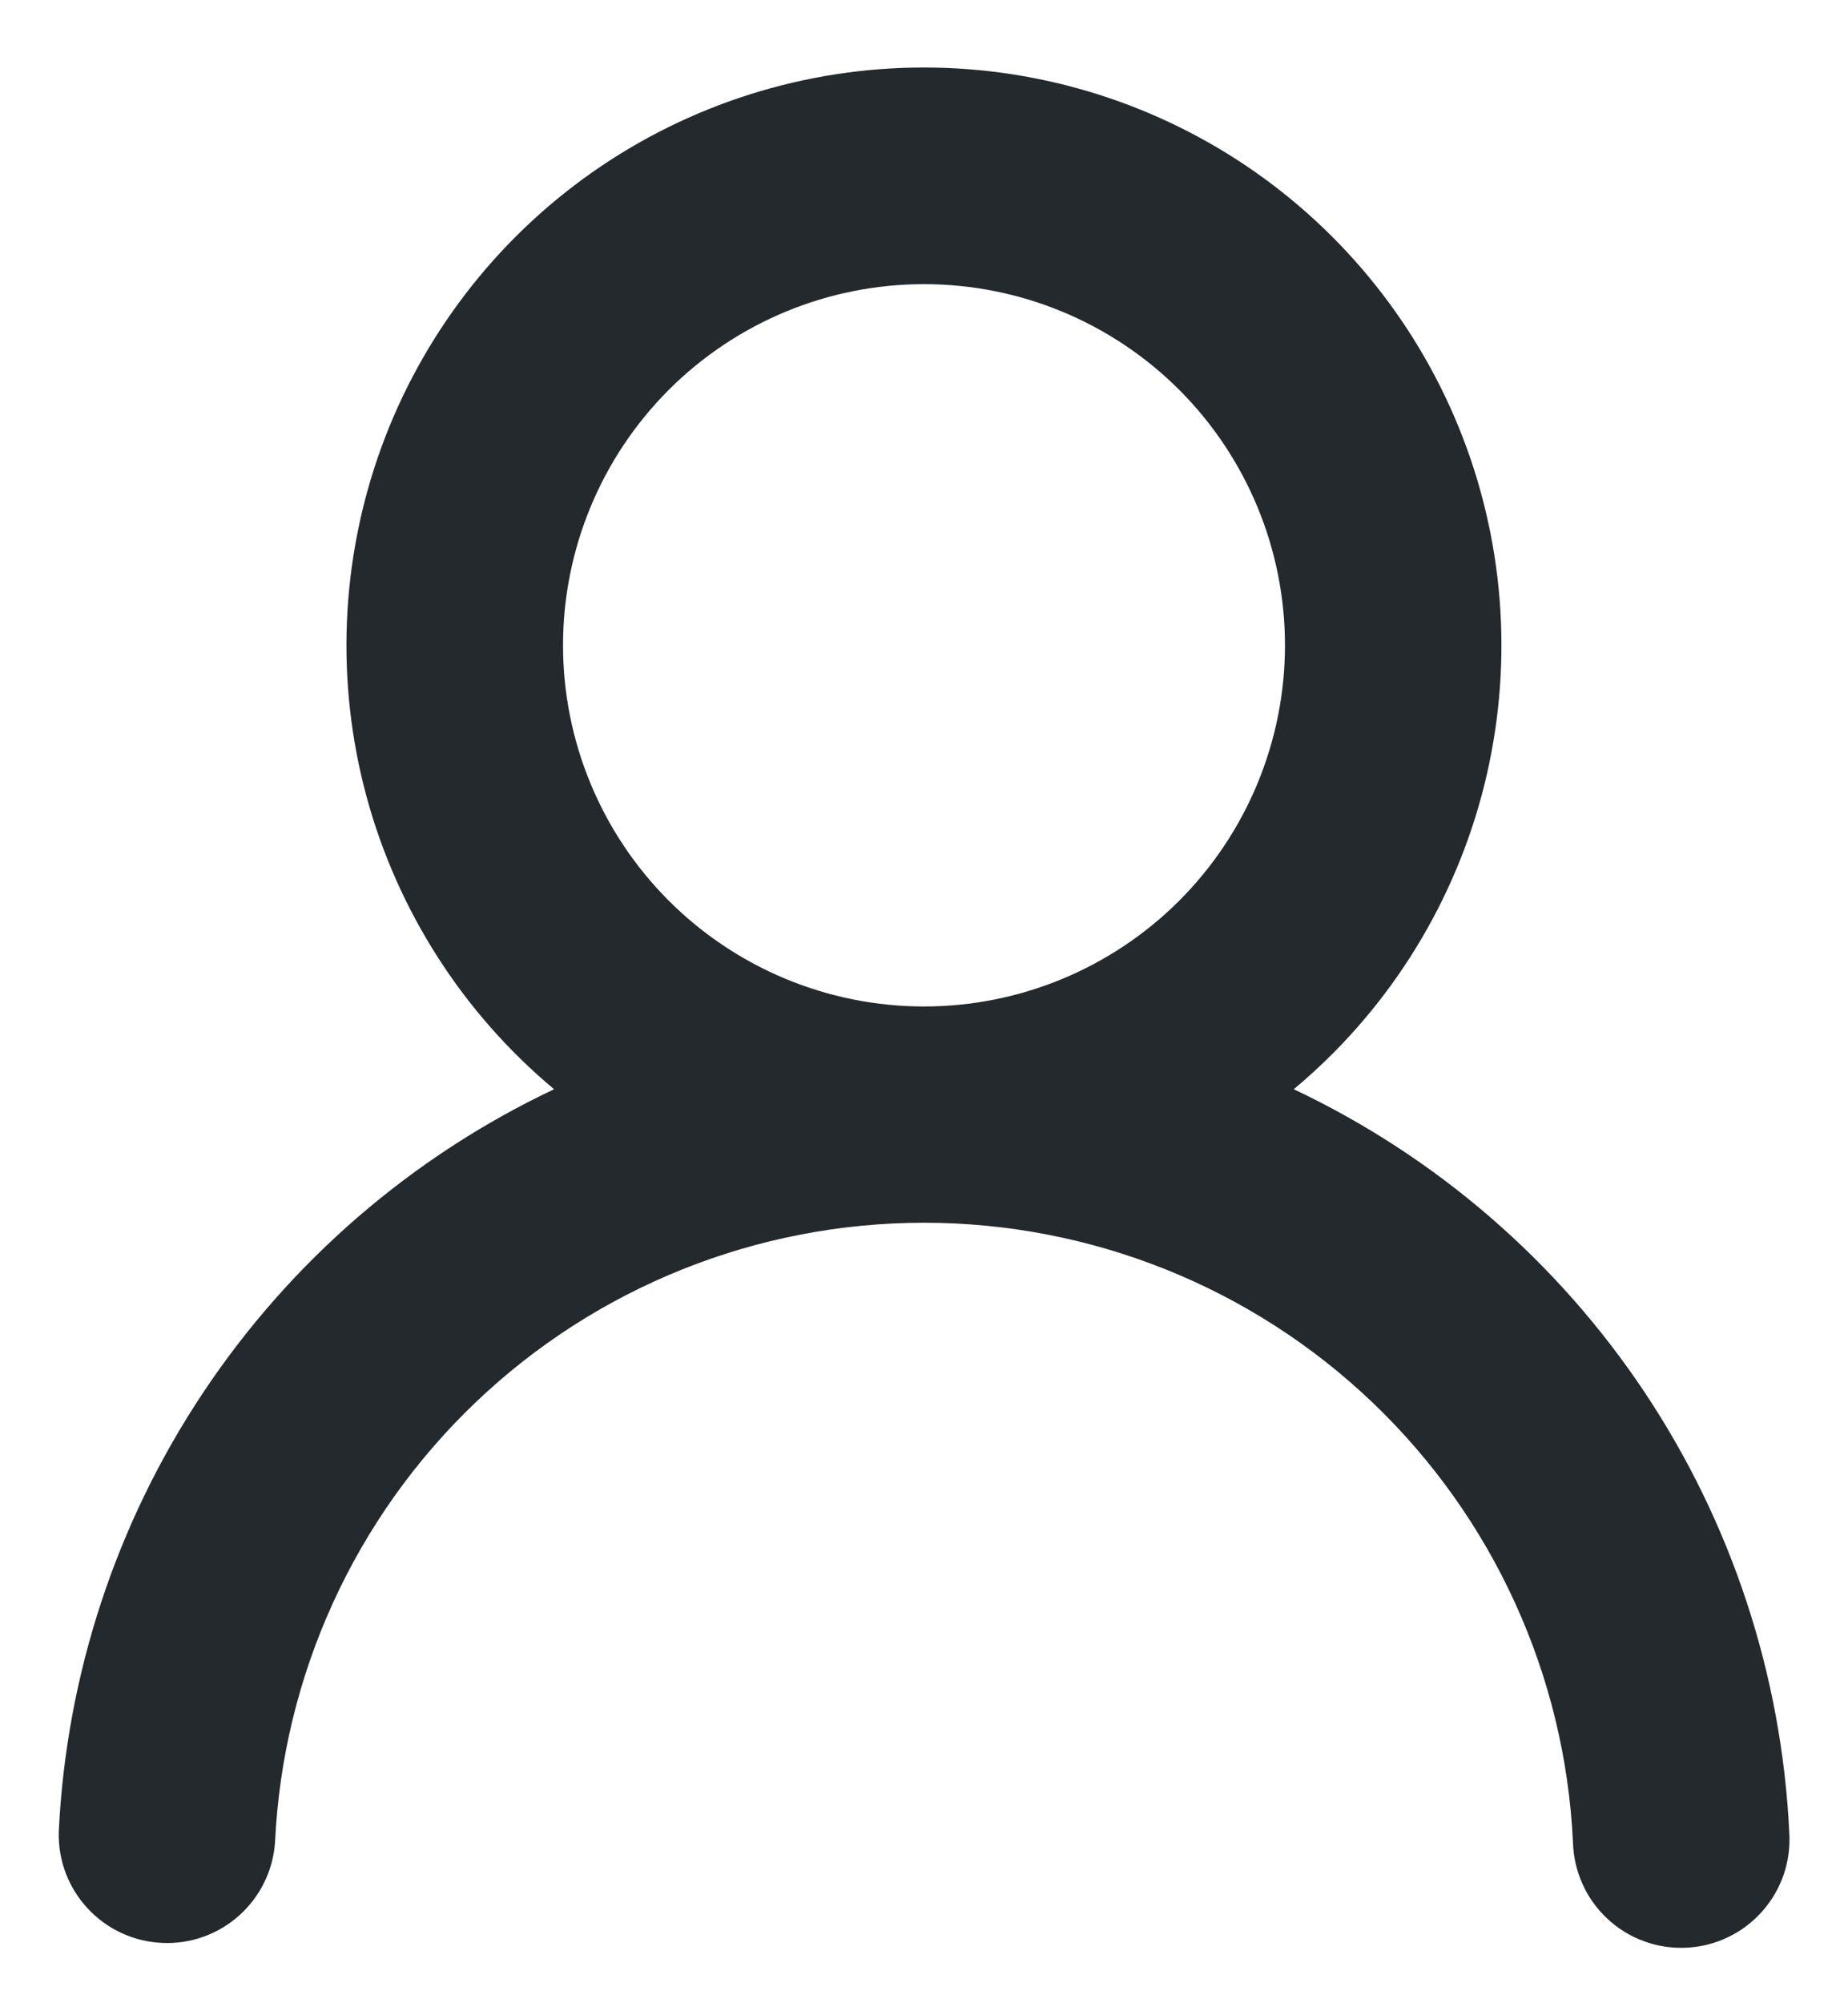<svg width="24" height="26" viewBox="0 0 24 26" fill="none" xmlns="http://www.w3.org/2000/svg">
<path fill-rule="evenodd" clip-rule="evenodd" d="M16.688 8.375C16.688 9.618 16.194 10.81 15.315 11.69C14.435 12.569 13.243 13.063 12 13.063C10.757 13.063 9.565 12.569 8.685 11.69C7.806 10.81 7.312 9.618 7.312 8.375C7.312 7.132 7.806 5.94 8.685 5.06C9.565 4.181 10.757 3.688 12 3.688C13.243 3.688 14.435 4.181 15.315 5.06C16.194 5.94 16.688 7.132 16.688 8.375ZM16.802 14.137C17.986 13.15 18.836 11.822 19.239 10.335C19.641 8.847 19.576 7.271 19.051 5.822C18.526 4.373 17.567 3.121 16.306 2.236C15.044 1.351 13.54 0.876 11.999 0.876C10.458 0.876 8.954 1.351 7.692 2.236C6.431 3.121 5.472 4.373 4.947 5.822C4.423 7.271 4.357 8.847 4.759 10.335C5.162 11.822 6.013 13.15 7.196 14.137C5.35 15.01 3.777 16.368 2.644 18.066C1.51 19.764 0.86 21.739 0.763 23.778C0.754 24.146 0.889 24.502 1.14 24.771C1.39 25.04 1.736 25.2 2.103 25.217C2.47 25.235 2.83 25.107 3.104 24.863C3.379 24.618 3.547 24.276 3.572 23.909C3.674 21.743 4.607 19.699 6.176 18.202C7.745 16.705 9.831 15.87 12 15.87C14.169 15.87 16.255 16.705 17.824 18.202C19.393 19.699 20.326 21.743 20.428 23.909C20.433 24.097 20.475 24.281 20.552 24.452C20.628 24.623 20.739 24.776 20.876 24.904C21.013 25.032 21.174 25.131 21.35 25.195C21.526 25.26 21.712 25.288 21.9 25.279C22.087 25.271 22.27 25.225 22.439 25.144C22.608 25.064 22.759 24.95 22.884 24.81C23.009 24.67 23.104 24.507 23.165 24.33C23.225 24.153 23.25 23.965 23.237 23.778C23.139 21.739 22.489 19.764 21.356 18.066C20.222 16.367 18.648 15.009 16.802 14.137Z" fill="#24292E"/>
</svg>
